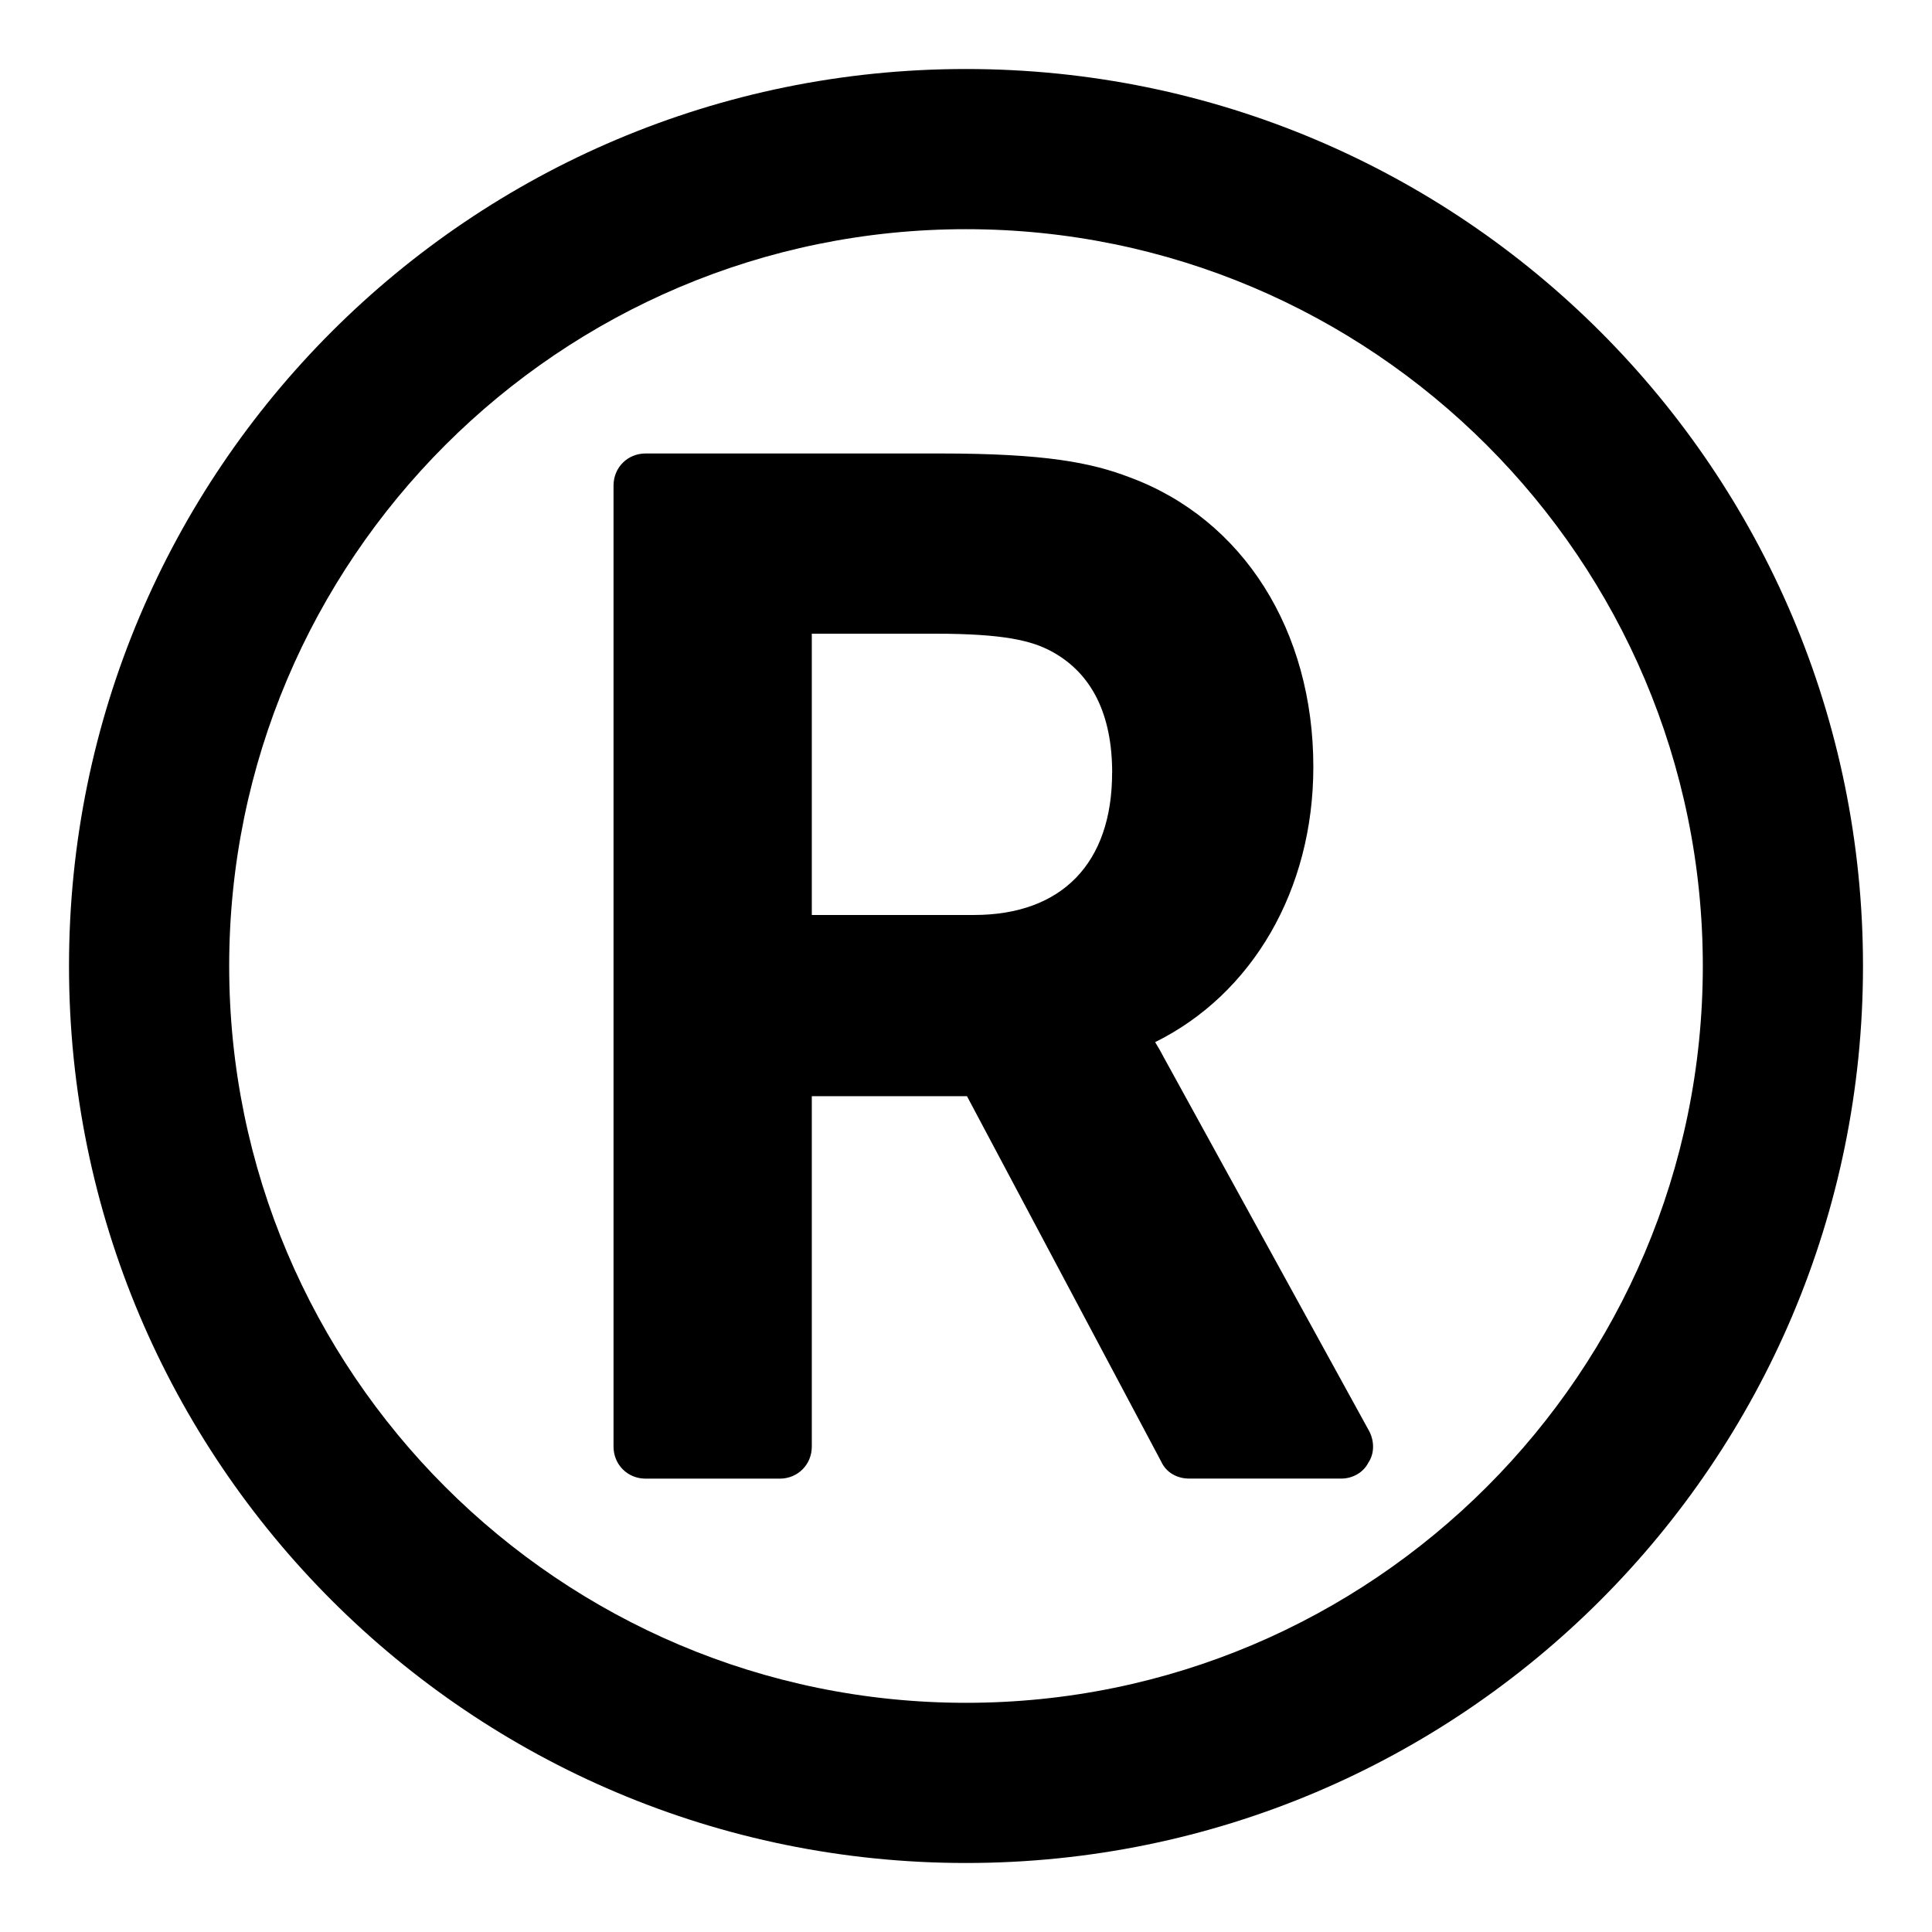 <?xml version="1.0" encoding="utf-8"?>
<!-- Generated by IcoMoon.io -->
<!DOCTYPE svg PUBLIC "-//W3C//DTD SVG 1.1//EN" "http://www.w3.org/Graphics/SVG/1.1/DTD/svg11.dtd">
<svg version="1.1" xmlns="http://www.w3.org/2000/svg" xmlns:xlink="http://www.w3.org/1999/xlink" width="32" height="32" viewBox="0 0 32 32">
<path d="M18.421 12.8c0-0.962-0.332-1.642-0.995-2.006-0.332-0.182-0.796-0.298-1.94-0.298h-2.040v4.659h2.686c1.459 0 2.288-0.862 2.288-2.355zM19.283 17.526l3.399 6.185c0.083 0.166 0.083 0.365-0.017 0.514-0.083 0.166-0.265 0.265-0.448 0.265h-2.52c-0.199 0-0.381-0.099-0.464-0.282l-3.217-6.052h-2.57v5.804c0 0.298-0.232 0.531-0.531 0.531h-2.222c-0.298 0-0.531-0.232-0.531-0.531v-15.918c0-0.298 0.232-0.531 0.531-0.531h4.875c1.741 0 2.504 0.149 3.151 0.398 1.874 0.696 3.034 2.537 3.034 4.792 0 2.040-1.011 3.764-2.62 4.56 0.050 0.083 0.099 0.166 0.149 0.265zM16 3.796c-6.732 0-12.204 5.472-12.204 12.204s5.472 12.204 12.204 12.204 12.204-5.472 12.204-12.204-5.472-12.204-12.204-12.204zM30.857 16c0 8.208-6.649 14.857-14.857 14.857s-14.857-6.649-14.857-14.857 6.649-14.857 14.857-14.857v0c8.208 0 14.857 6.649 14.857 14.857z"></path>
</svg>
